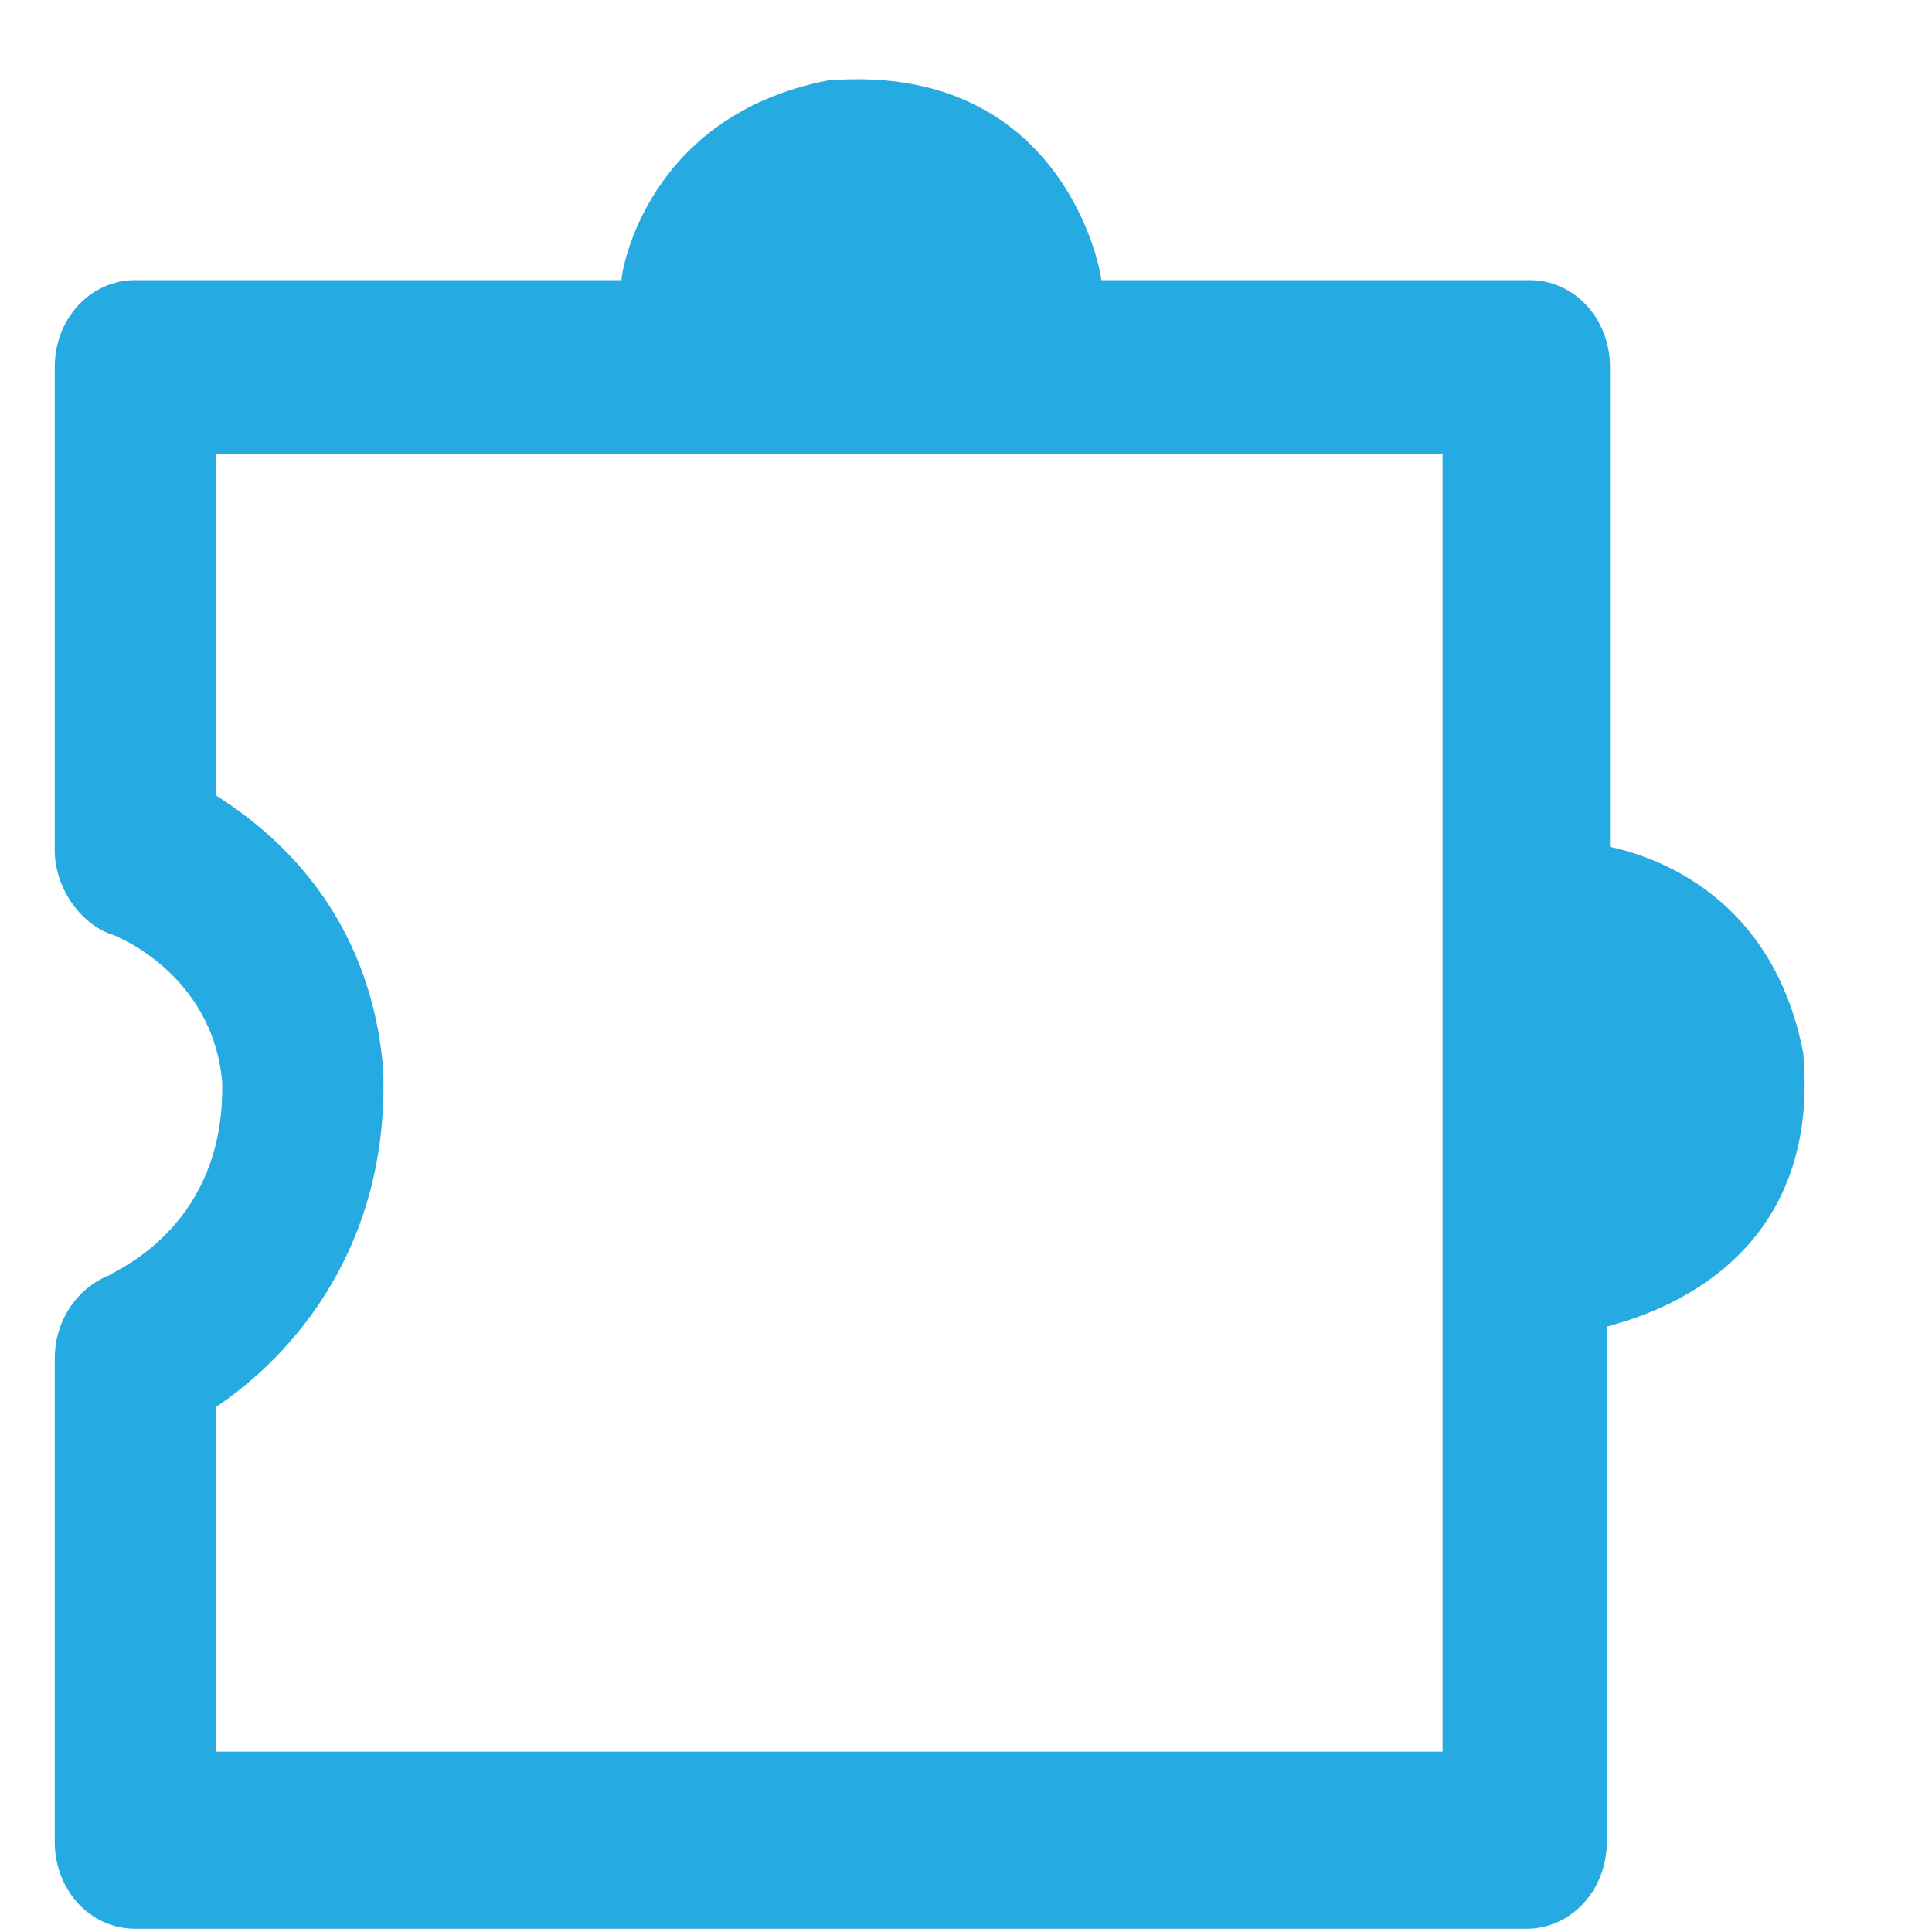<?xml version="1.0" encoding="utf-8"?>
<!-- Generator: Adobe Illustrator 24.3.0, SVG Export Plug-In . SVG Version: 6.00 Build 0)  -->
<svg version="1.1" id="Layer_2" xmlns="http://www.w3.org/2000/svg" xmlns:xlink="http://www.w3.org/1999/xlink" x="0px" y="0px"
	 viewBox="0 0 60 60" style="enable-background:new 0 0 60 60;" xml:space="preserve">
<style type="text/css">
	.st0{display:none;}
	.st1{display:inline;}
	.st2{display:inline;clip-path:url(#SVGID_2_);}
	.st3{fill:#25AAE1;}
	.st4{clip-path:url(#SVGID_4_);}
	.st5{clip-path:url(#SVGID_6_);}
	.st6{display:inline;clip-path:url(#SVGID_8_);}
	.st7{clip-path:url(#SVGID_10_);}
	.st8{clip-path:url(#SVGID_12_);}
	.st9{display:inline;clip-path:url(#SVGID_14_);}
	.st10{clip-path:url(#SVGID_16_);}
	.st11{clip-path:url(#SVGID_18_);}
	.st12{display:inline;clip-path:url(#SVGID_20_);}
	.st13{display:inline;fill:#25AAE1;}
	.st14{display:inline;fill:#25AAE1;}
	.st15{display:inline;clip-path:url(#SVGID_22_);}
	.st16{display:inline;clip-path:url(#SVGID_24_);}
	.st17{display:none;fill:#25AAE1;}
</style>
<g class="st0">
	<defs>
		<rect id="SVGID_1_" x="52.2" y="22.3" width="8.2" height="19.5"/>
	</defs>
	<clipPath id="SVGID_2_" class="st1">
		<use xlink:href="#SVGID_1_"  style="overflow:visible;"/>
	</clipPath>
	<g class="st2">
		<circle class="st3" cx="52.6" cy="32.2" r="7.3"/>
	</g>
</g>
<g class="st0">
	<defs>
		<rect id="SVGID_21_" x="17.3" y="-0.1" width="18.9" height="8.8"/>
	</defs>
	<clipPath id="SVGID_4_" class="st1">
		<use xlink:href="#SVGID_21_"  style="overflow:visible;"/>
	</clipPath>
	<g style="display:inline;clip-path:url(#SVGID_4_);">
		<circle class="st3" cx="26.8" cy="9.9" r="7.6"/>
	</g>
</g>
<g class="st0">
	<defs>
		
			<rect id="SVGID_23_" x="44.8" y="29.4" transform="matrix(9.620654e-14 -1 1 9.620654e-14 20.395 88.074)" width="18.9" height="8.8"/>
	</defs>
	<clipPath id="SVGID_6_" class="st1">
		<use xlink:href="#SVGID_23_"  style="overflow:visible;"/>
	</clipPath>
	<g style="display:inline;clip-path:url(#SVGID_6_);">
		<circle class="st3" cx="48.7" cy="33.7" r="7.6"/>
	</g>
</g>
<path class="st3" d="M56,32.7c-1-5.2-5.1-6.2-6-6.4V11.4c0-1.5-1.1-2.7-2.5-2.7H34.2c0-0.3-1.2-6.8-8.5-6.2
	c-5.6,1.1-6.4,5.9-6.4,6.2H4.2c-1.4,0-2.5,1.2-2.5,2.7v15c0,1.1,0.7,2.2,1.7,2.6c0.1,0,3.2,1.2,3.5,4.6c0.1,4.4-3.2,5.8-3.5,6
	c-1,0.4-1.7,1.4-1.7,2.6v15c0,1.5,1.1,2.7,2.5,2.7h43.2c1.4,0,2.5-1.2,2.5-2.7V41.2C51,40.9,56.6,39.4,56,32.7z M44.8,54.4H6.7V43.7
	c2.4-1.6,5.4-5,5.2-10.5c-0.4-4.8-3.3-7.3-5.2-8.5V14.1h38.1V54.4z"/>
</svg>
